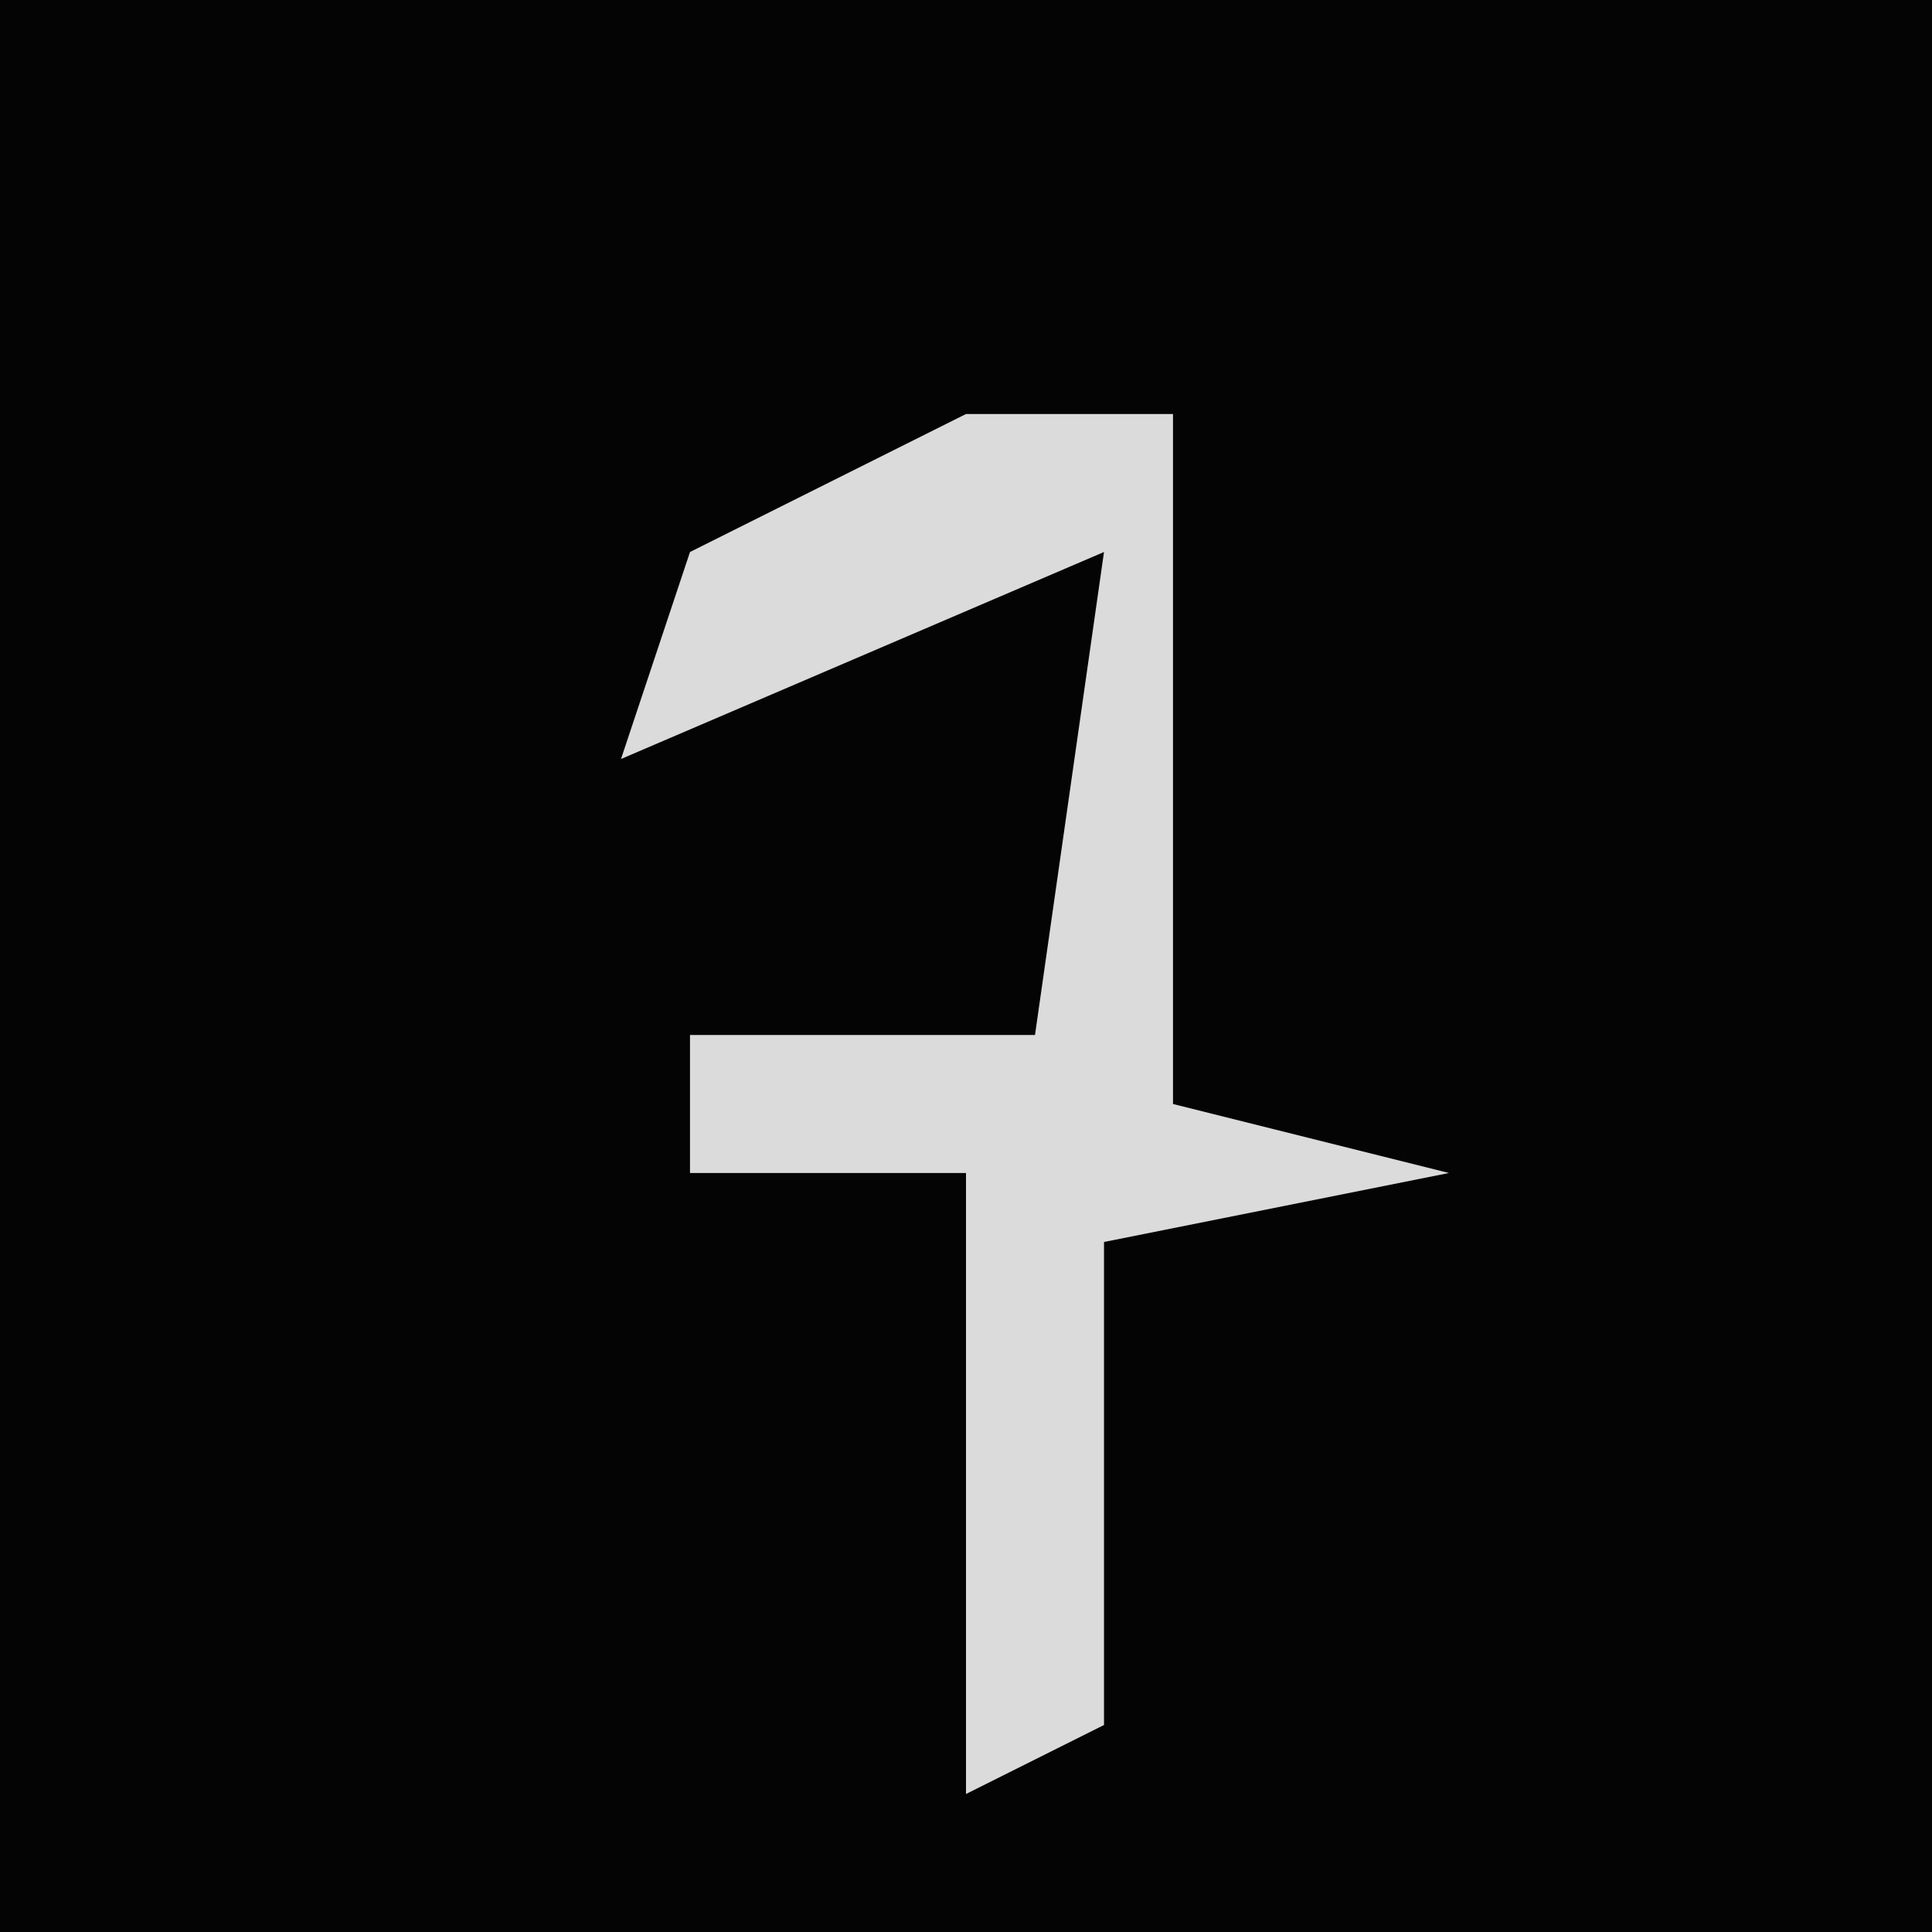 <?xml version="1.0" encoding="UTF-8"?>
<svg version="1.1" xmlns="http://www.w3.org/2000/svg" width="28" height="28">
<path d="M0,0 L28,0 L28,28 L0,28 Z " fill="#040404" transform="translate(0,0)"/>
<path d="M0,0 L3,0 L3,10 L7,11 L2,12 L2,19 L0,20 L0,11 L-4,11 L-4,9 L1,9 L2,2 L-5,5 L-4,2 Z " fill="#DBDBDB" transform="translate(14,6)"/>
</svg>
